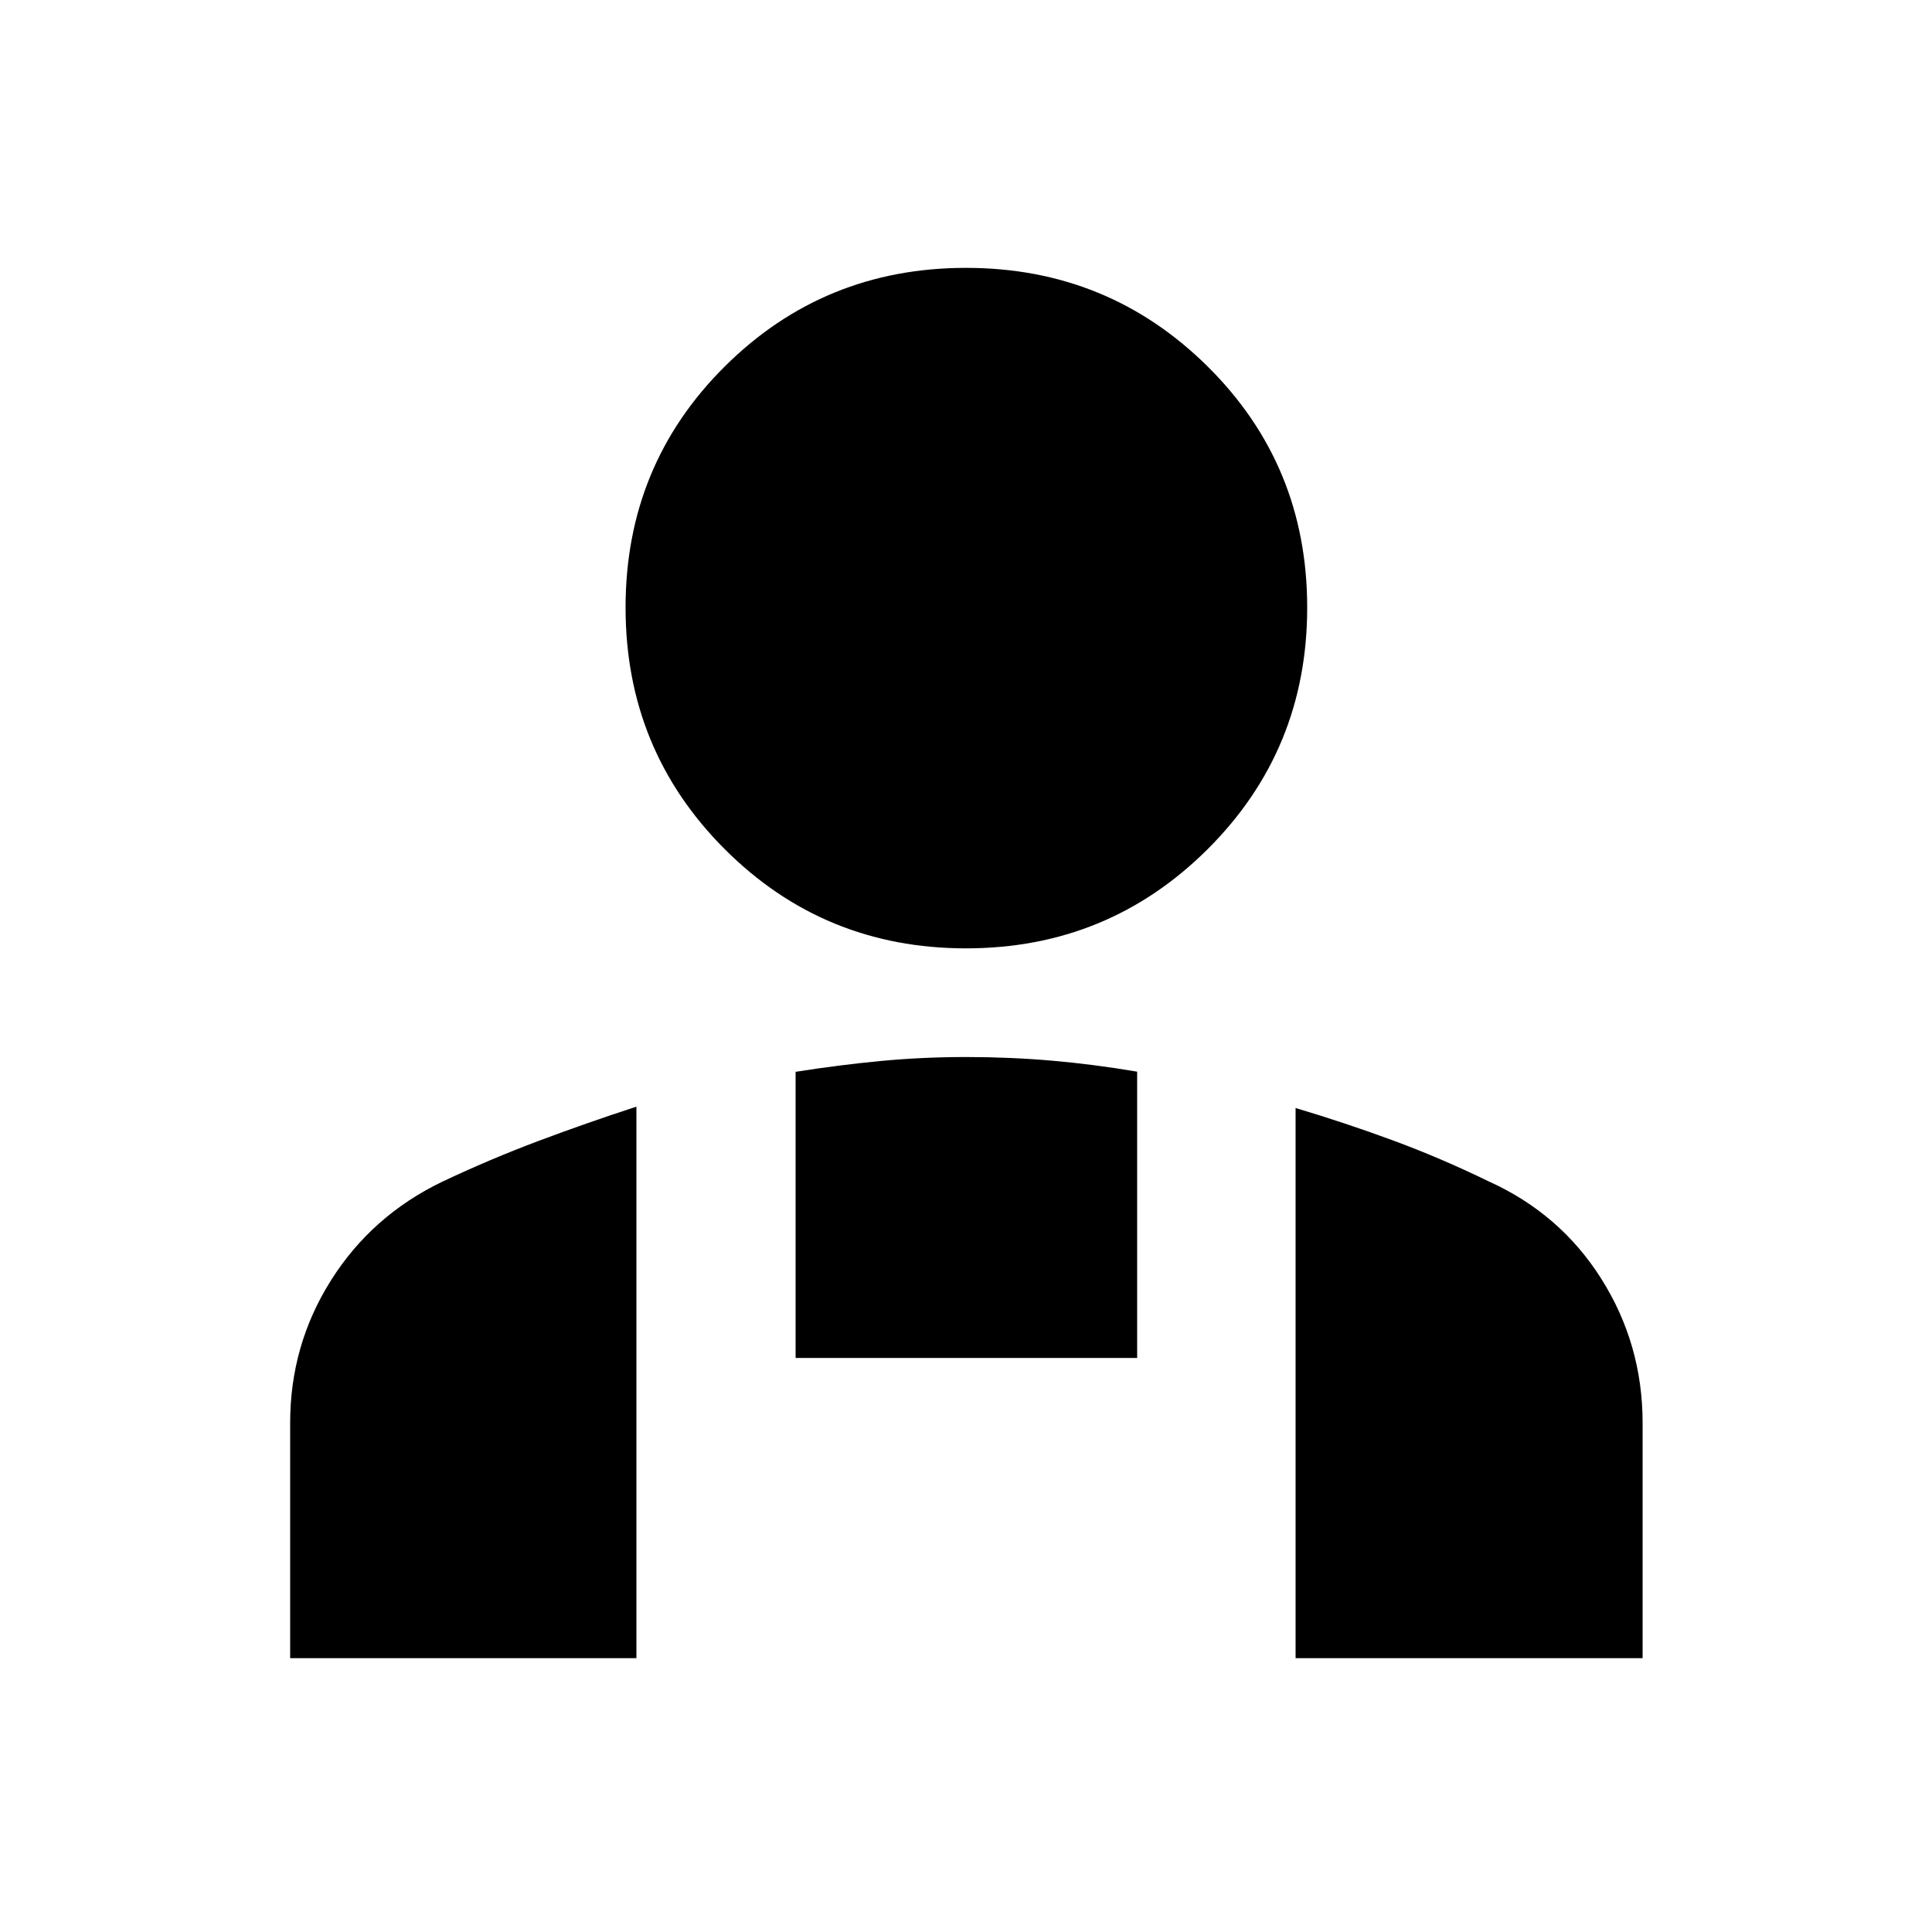 <svg xmlns="http://www.w3.org/2000/svg" height="40" viewBox="0 -960 960 960" width="40"><path d="M480-488.768q-70.594 0-119.877-49.283T310.84-658.117q0-70.783 49.283-119.783T480-826.9q70.594 0 120.066 49 49.471 49 49.471 119.783t-49.471 120.066Q550.594-488.768 480-488.768Zm163.768 352.697v-273.364q24.609 7.334 48.363 16.094 23.753 8.761 47.393 20.269 35.728 16.08 56.204 48.574t20.476 71.547v116.88H643.768Zm-248.435-149.16V-427.42q21.45-3.392 42.189-5.37 20.739-1.978 42.478-1.978t42.478 1.79q20.739 1.79 42.566 5.483v142.264H395.333Zm-251.16 149.16v-116.88q0-38.682 20.275-70.834t55.247-48.998q23.754-11.231 47.841-20.275 24.087-9.043 48.696-17.043v274.03H144.173Z"/></svg>